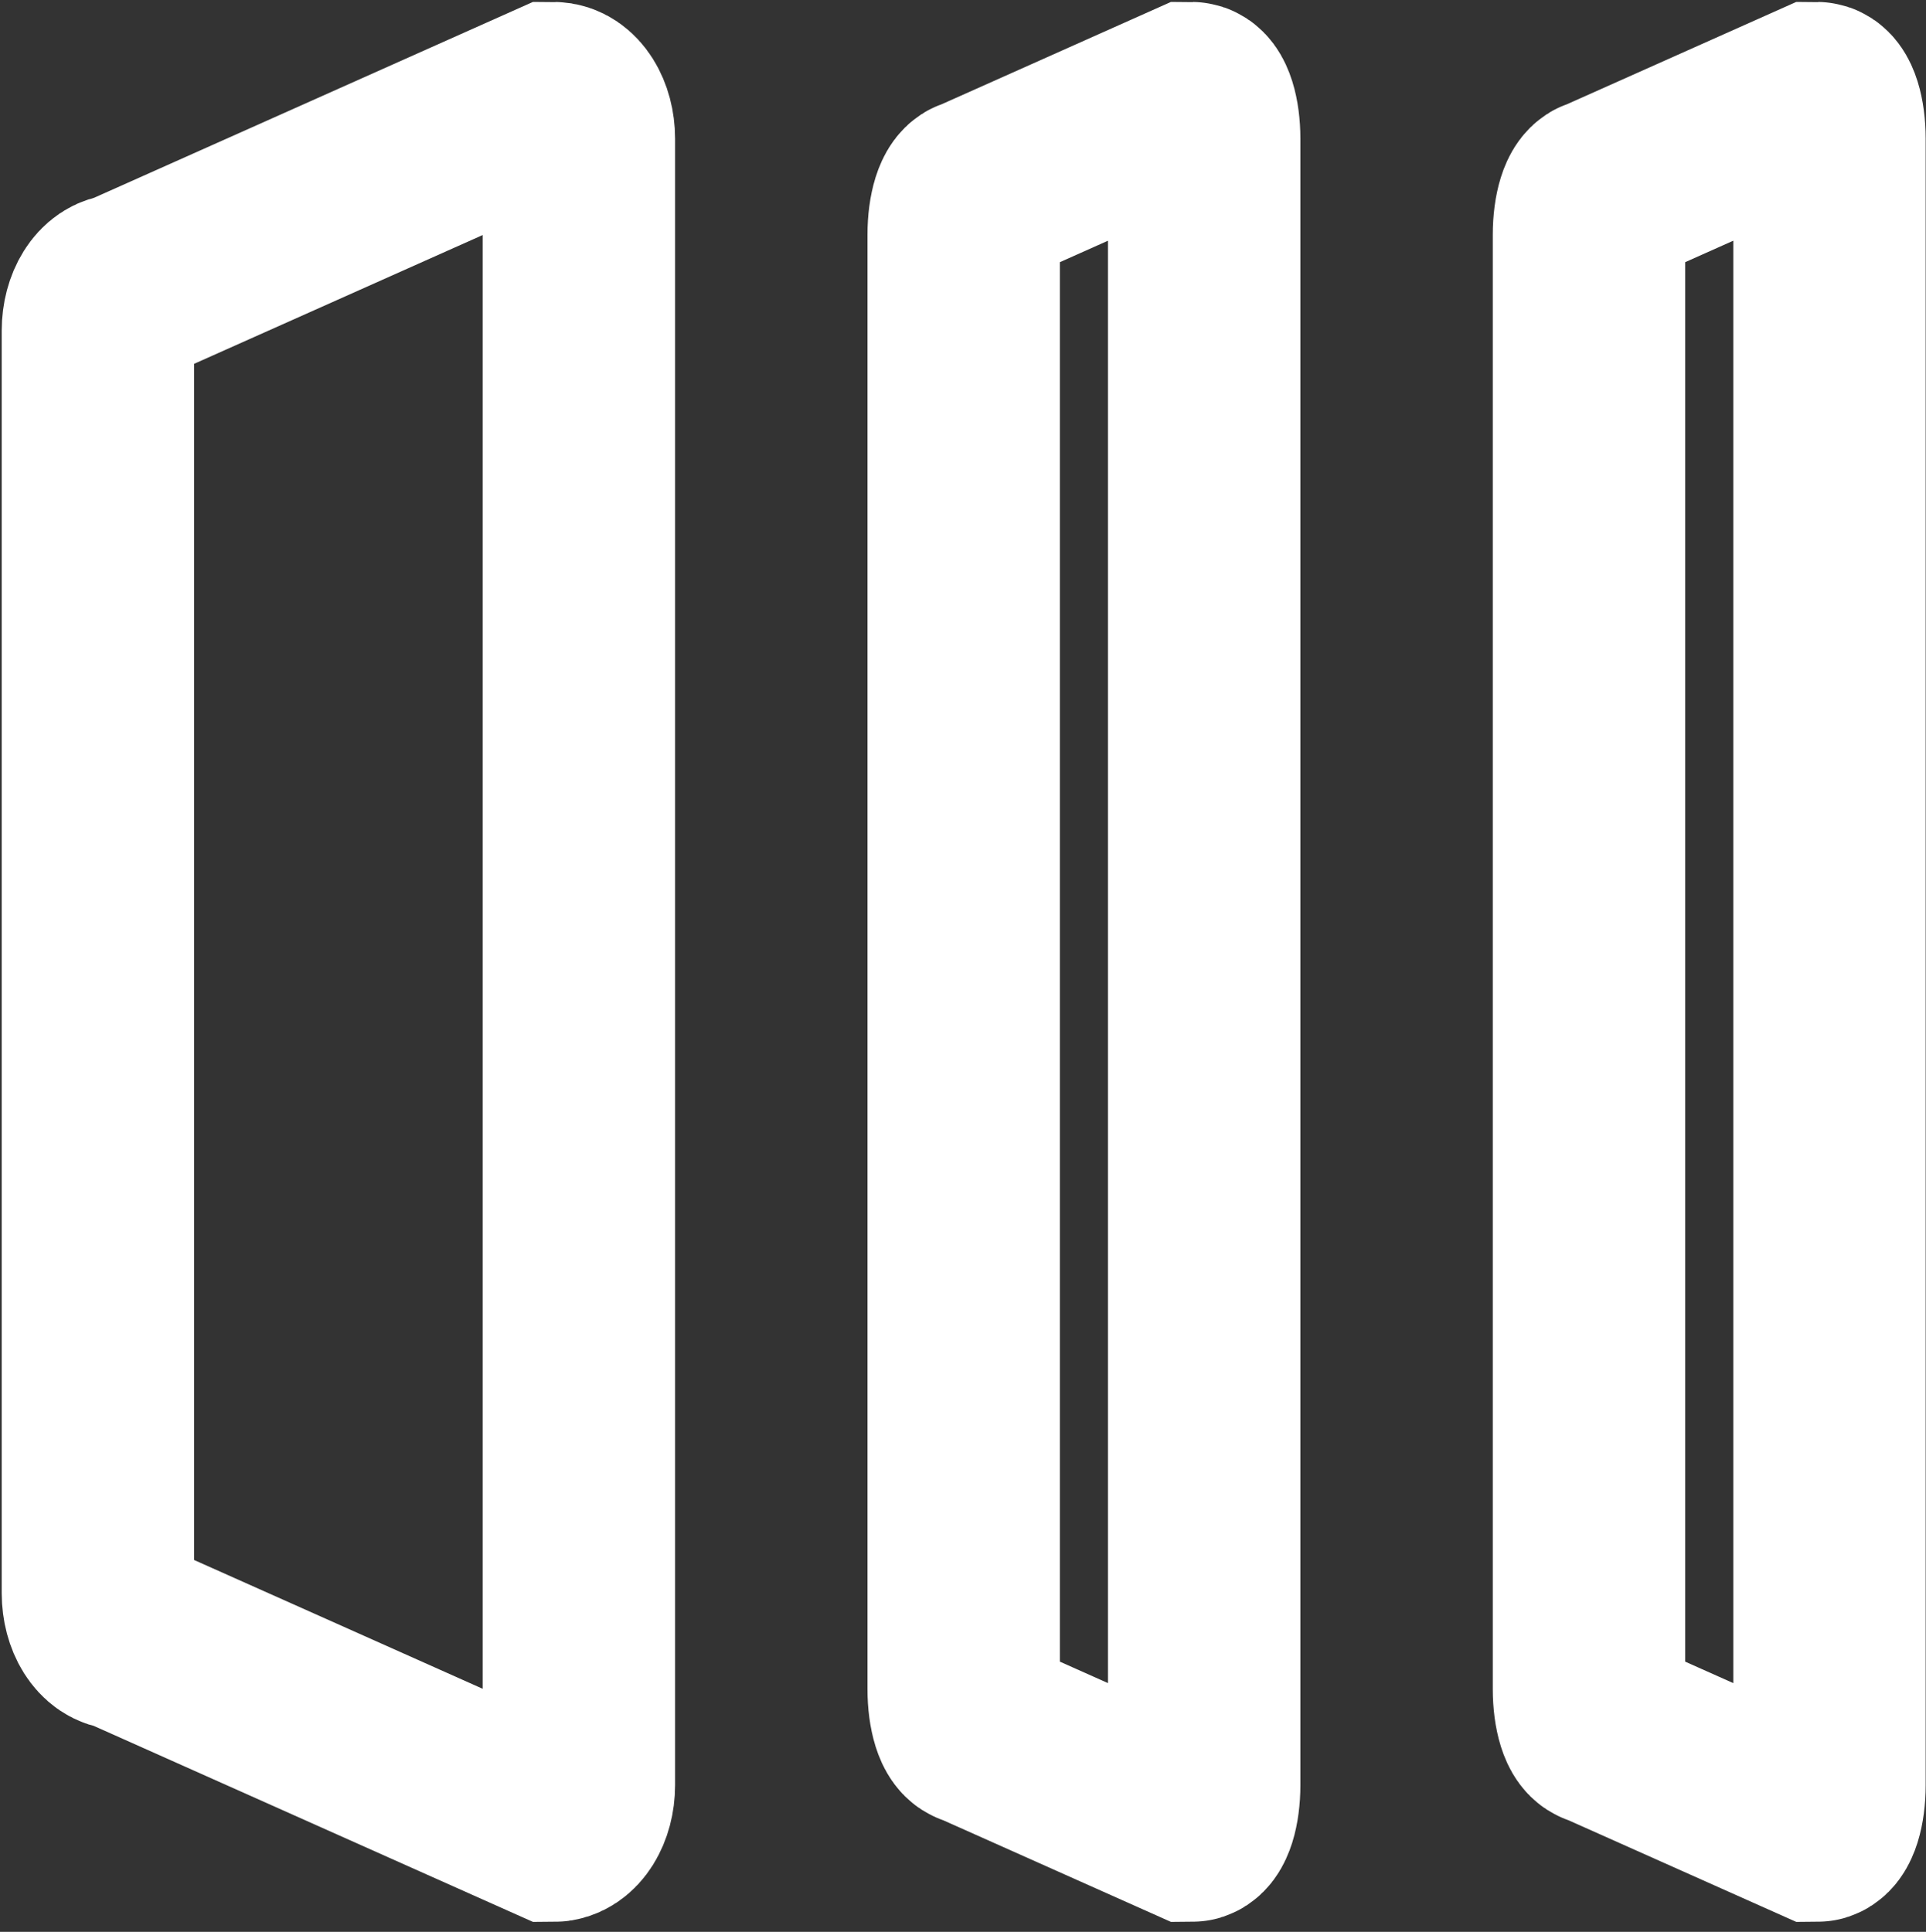 <?xml version="1.0" encoding="UTF-8"?>
<svg id="Layer_4" data-name="Layer 4" xmlns="http://www.w3.org/2000/svg" viewBox="0 0 1001.05 1004.18">
  <rect x="0" y="0" width="1001.05" height="1004.18" fill="#333333" stroke="none"/>
  <defs>
    <style>
      .cls-1 {
        fill: none;
        stroke: #fff;
        stroke-miterlimit: 10;
        stroke-width: 100px;
      }
    </style>
  </defs>
  <path class="cls-1" d="m287.66,949l-223.55-99.78c-7.3,0-13.22-9.45-13.22-21.11V171.89c0-11.66,5.92-21.11,13.22-21.11l223.55-99.78c7.3,0,13.22,9.45,13.22,21.11v855.78c0,11.66-5.92,21.11-13.22,21.11Z"/>
  <path class="cls-1" d="m619.27,949l-111.78-49.89c-3.65,0-6.61-9.45-6.61-21.11V122c0-11.66,2.96-21.11,6.61-21.11l111.78-49.89c3.65,0,6.61,9.45,6.61,21.11v855.78c0,11.66-2.96,21.11-6.61,21.11Z"/>
  <path class="cls-1" d="m944.27,949l-111.78-49.89c-3.65,0-6.61-9.45-6.61-21.11V122c0-11.66,2.96-21.11,6.61-21.11l111.78-49.89c3.65,0,6.61,9.45,6.61,21.11v855.78c0,11.66-2.96,21.11-6.61,21.11Z"/>
</svg>